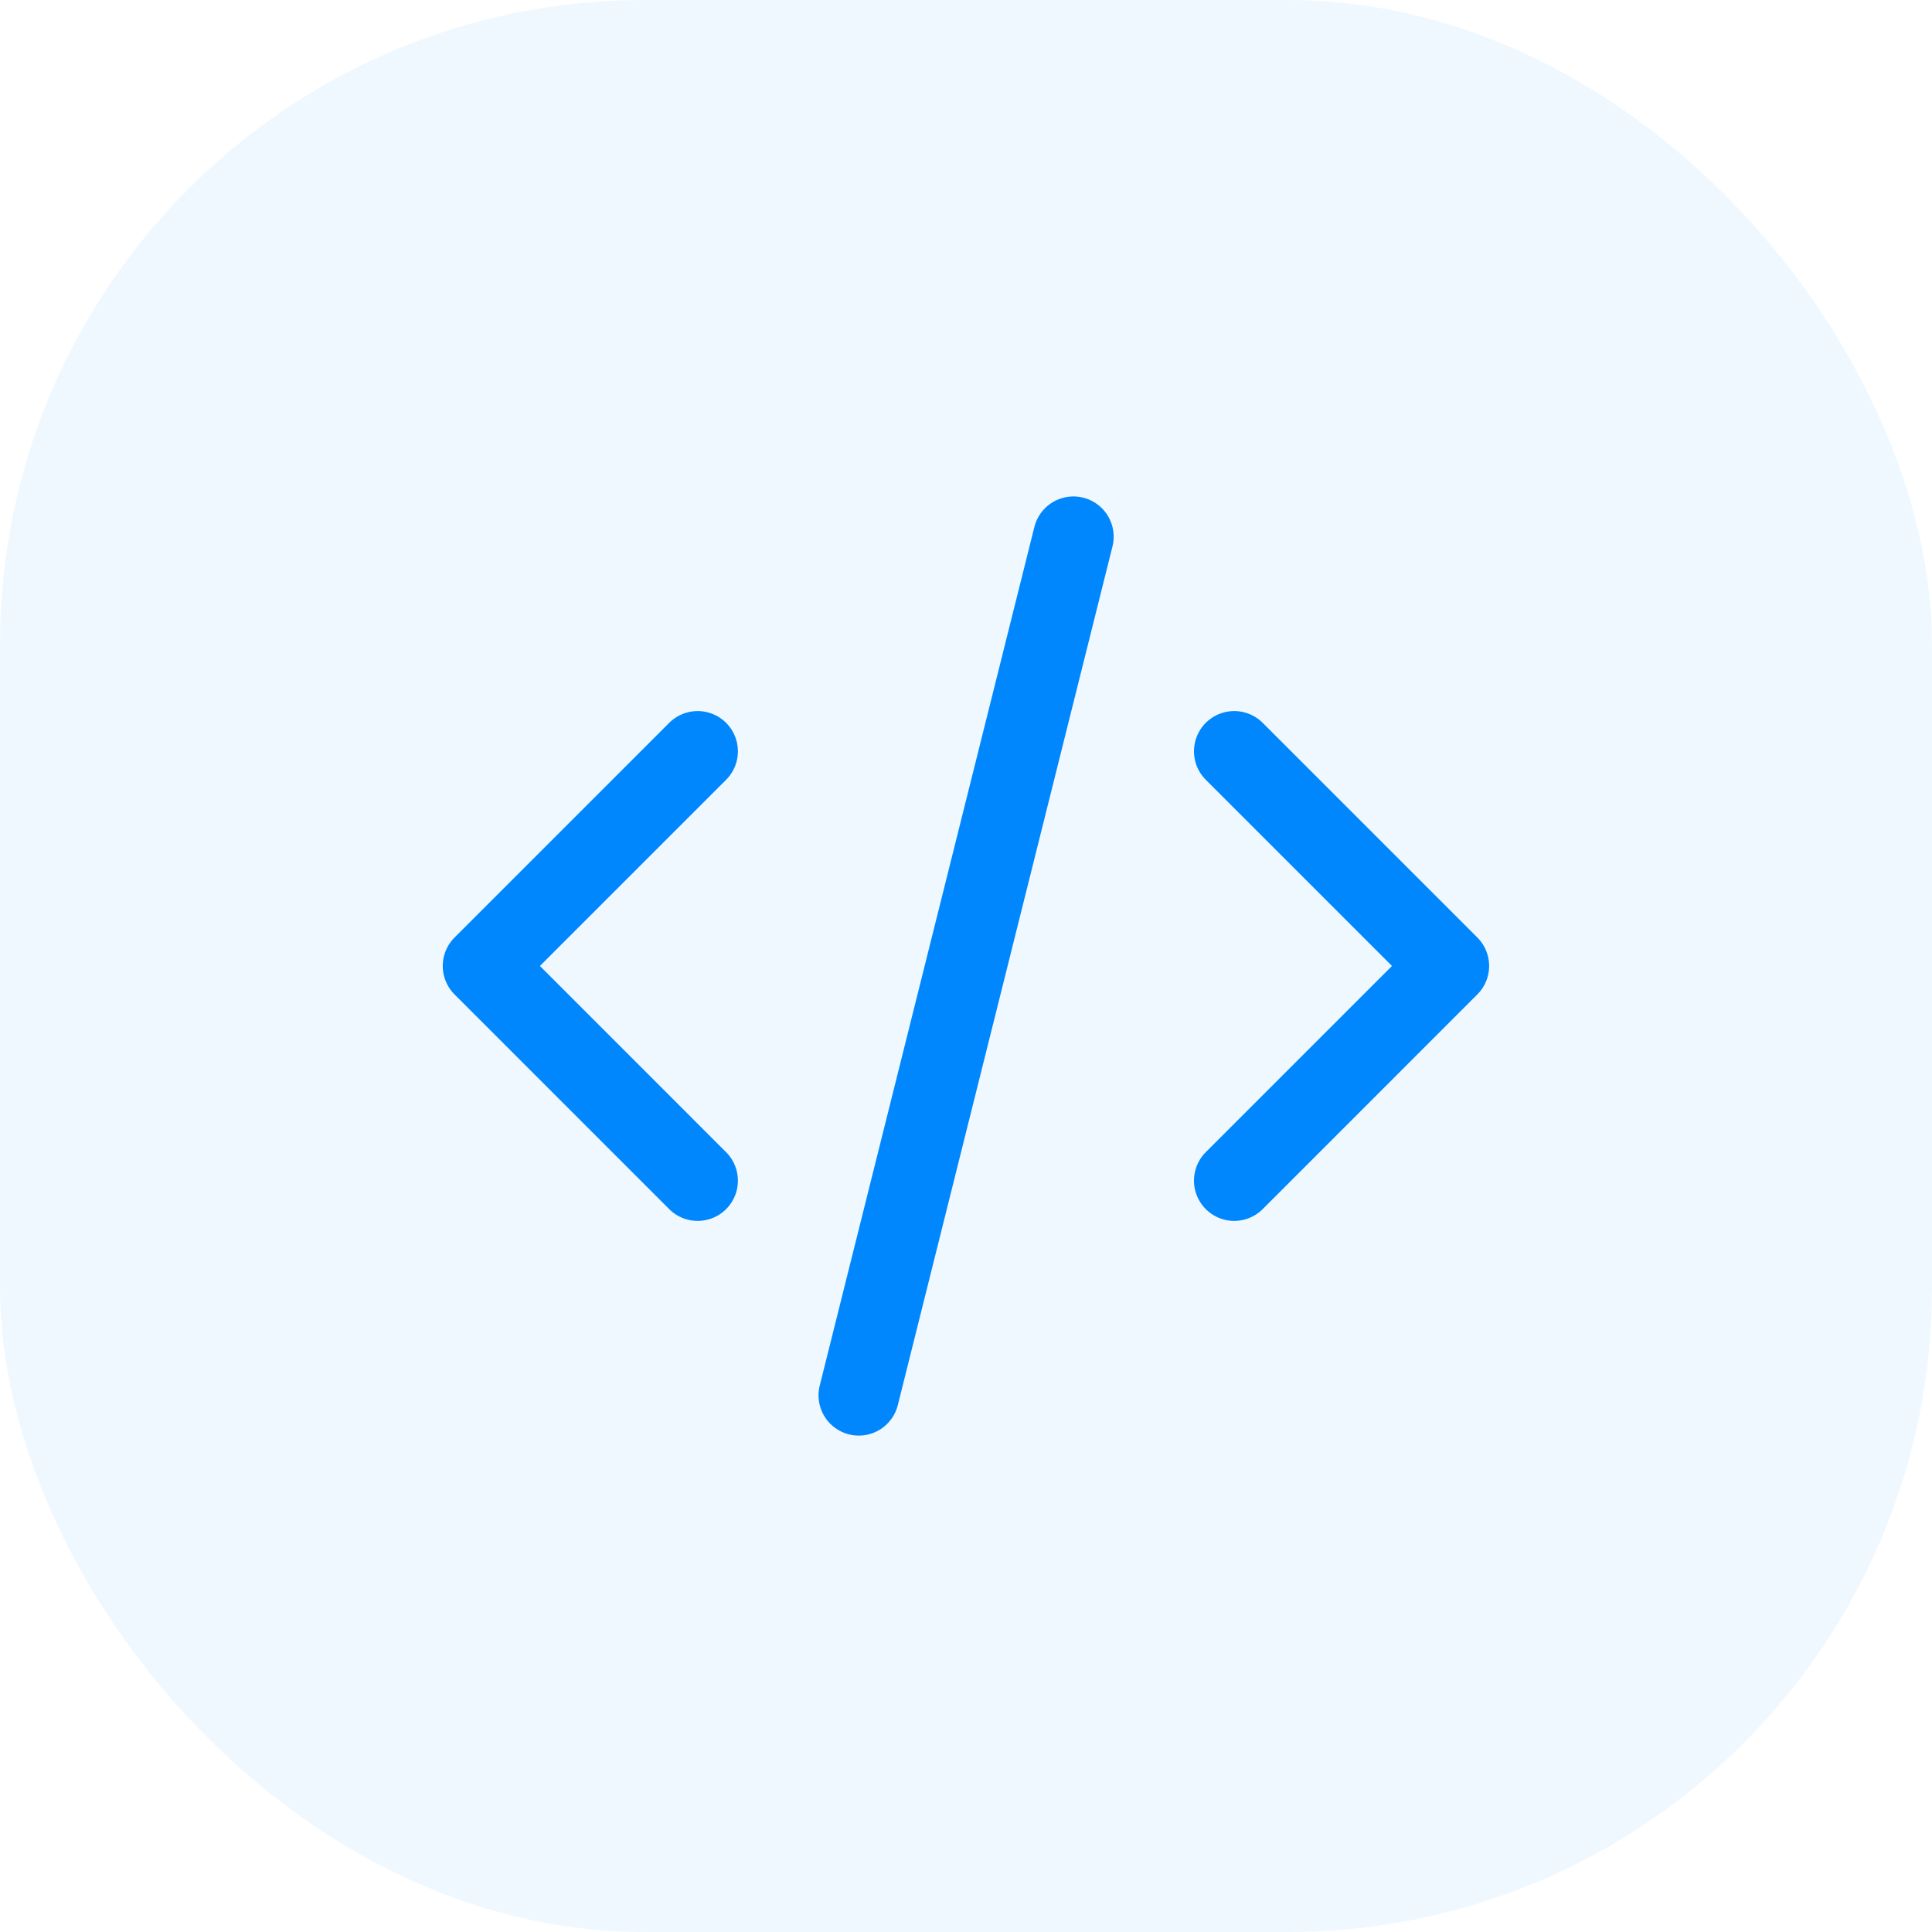 <svg width="48" height="48" viewBox="0 0 48 48" fill="none" xmlns="http://www.w3.org/2000/svg">
<g opacity="0.06">
<rect width="48" height="48" rx="16" fill="#0087FE"/>
</g>
<g clip-path="url(#clip0_2972_25336)">
<path d="M17.333 18.666L12 23.999L17.333 29.333" stroke="#0087FE" stroke-width="2" stroke-linecap="round" stroke-linejoin="round"/>
<path d="M30.664 18.666L35.997 23.999L30.664 29.333" stroke="#0087FE" stroke-width="2" stroke-linecap="round" stroke-linejoin="round"/>
<path d="M26.669 13.334L21.336 34.667" stroke="#0087FE" stroke-width="2" stroke-linecap="round" stroke-linejoin="round"/>
</g>
<defs>
<clipPath id="clip0_2972_25336">
<rect width="32" height="32" fill="white" transform="translate(8 8)"/>
</clipPath>
</defs>
</svg>
